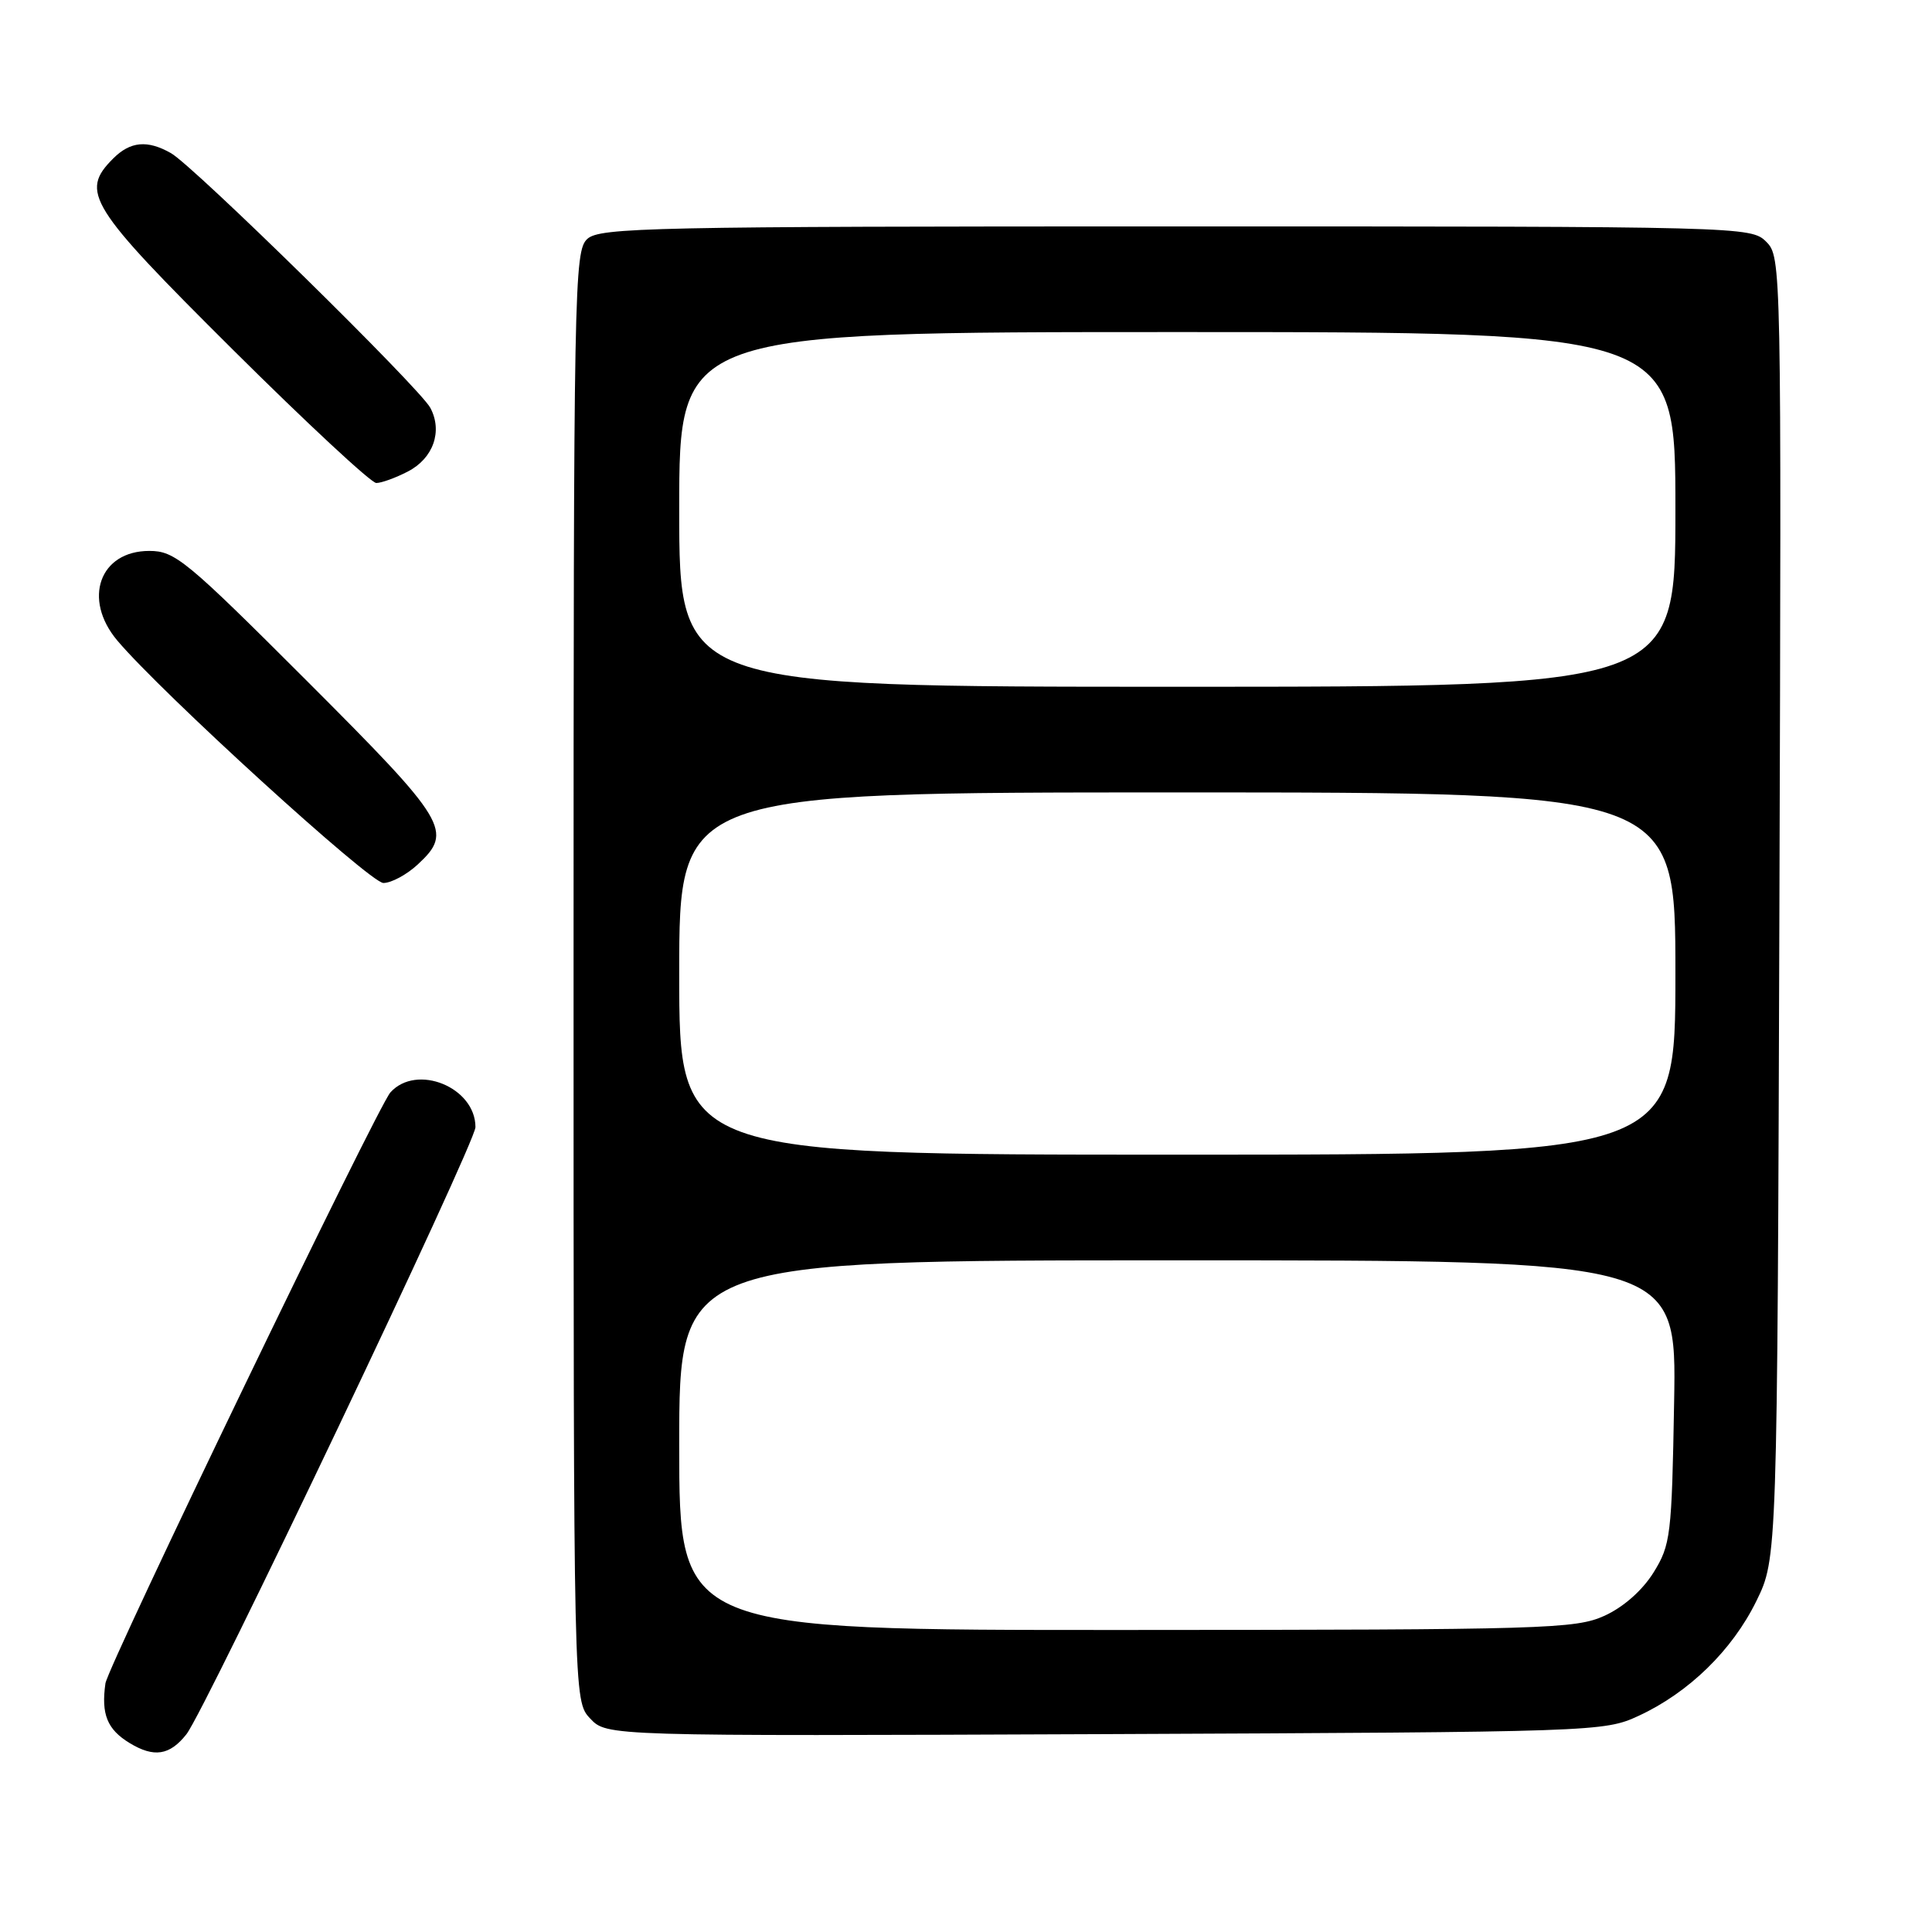 <?xml version="1.0" encoding="UTF-8" standalone="no"?>
<!DOCTYPE svg PUBLIC "-//W3C//DTD SVG 1.1//EN" "http://www.w3.org/Graphics/SVG/1.1/DTD/svg11.dtd" >
<svg xmlns="http://www.w3.org/2000/svg" xmlns:xlink="http://www.w3.org/1999/xlink" version="1.1" viewBox="0 0 256 256">
 <g >
 <path fill="currentColor"
d=" M 24.70 229.80 C 27.21 226.63 63.00 151.47 63.00 149.35 C 63.00 144.07 55.21 140.89 51.73 144.75 C 50.02 146.66 14.31 220.71 13.97 223.06 C 13.39 227.14 14.20 229.15 17.17 230.96 C 20.40 232.92 22.48 232.61 24.70 229.80 Z  M 217.12 227.36 C 223.76 224.29 229.52 218.68 232.72 212.16 C 235.50 206.50 235.50 206.50 235.78 120.28 C 236.05 34.82 236.04 34.04 234.03 32.03 C 232.03 30.03 231.00 30.00 155.83 30.00 C 86.35 30.00 79.50 30.15 77.83 31.65 C 76.08 33.24 76.00 37.58 76.00 129.34 C 76.00 225.37 76.00 225.37 78.20 227.71 C 80.40 230.05 80.40 230.05 146.45 229.78 C 211.51 229.50 212.57 229.47 217.12 227.36 Z  M 55.35 114.55 C 60.09 110.16 59.31 108.88 40.72 90.28 C 24.64 74.20 23.18 73.00 19.78 73.00 C 13.20 73.00 10.92 79.38 15.54 84.87 C 21.37 91.79 49.03 117.00 50.80 117.00 C 51.85 117.00 53.90 115.90 55.35 114.55 Z  M 54.04 62.48 C 57.41 60.74 58.68 57.15 57.02 54.04 C 55.62 51.41 25.64 21.97 22.65 20.29 C 19.53 18.52 17.27 18.73 15.00 21.00 C 10.56 25.44 11.74 27.32 30.81 46.29 C 40.61 56.03 49.18 64.00 49.86 64.00 C 50.54 64.00 52.42 63.32 54.04 62.48 Z  M 90.00 191.50 C 90.00 167.00 90.00 167.00 156.08 167.00 C 222.16 167.00 222.16 167.00 221.83 185.75 C 221.52 203.52 221.37 204.70 219.10 208.37 C 217.61 210.75 215.12 212.95 212.60 214.10 C 208.75 215.84 204.85 215.96 149.25 215.98 C 90.00 216.00 90.00 216.00 90.00 191.50 Z  M 90.00 129.00 C 90.00 105.00 90.00 105.00 156.00 105.00 C 222.00 105.00 222.00 105.00 222.00 129.00 C 222.00 153.00 222.00 153.00 156.00 153.00 C 90.00 153.00 90.00 153.00 90.00 129.00 Z  M 90.00 67.50 C 90.00 44.00 90.00 44.00 156.00 44.00 C 222.00 44.00 222.00 44.00 222.00 67.50 C 222.00 91.00 222.00 91.00 156.00 91.00 C 90.00 91.00 90.00 91.00 90.00 67.50 Z "/>
</g>
</svg>